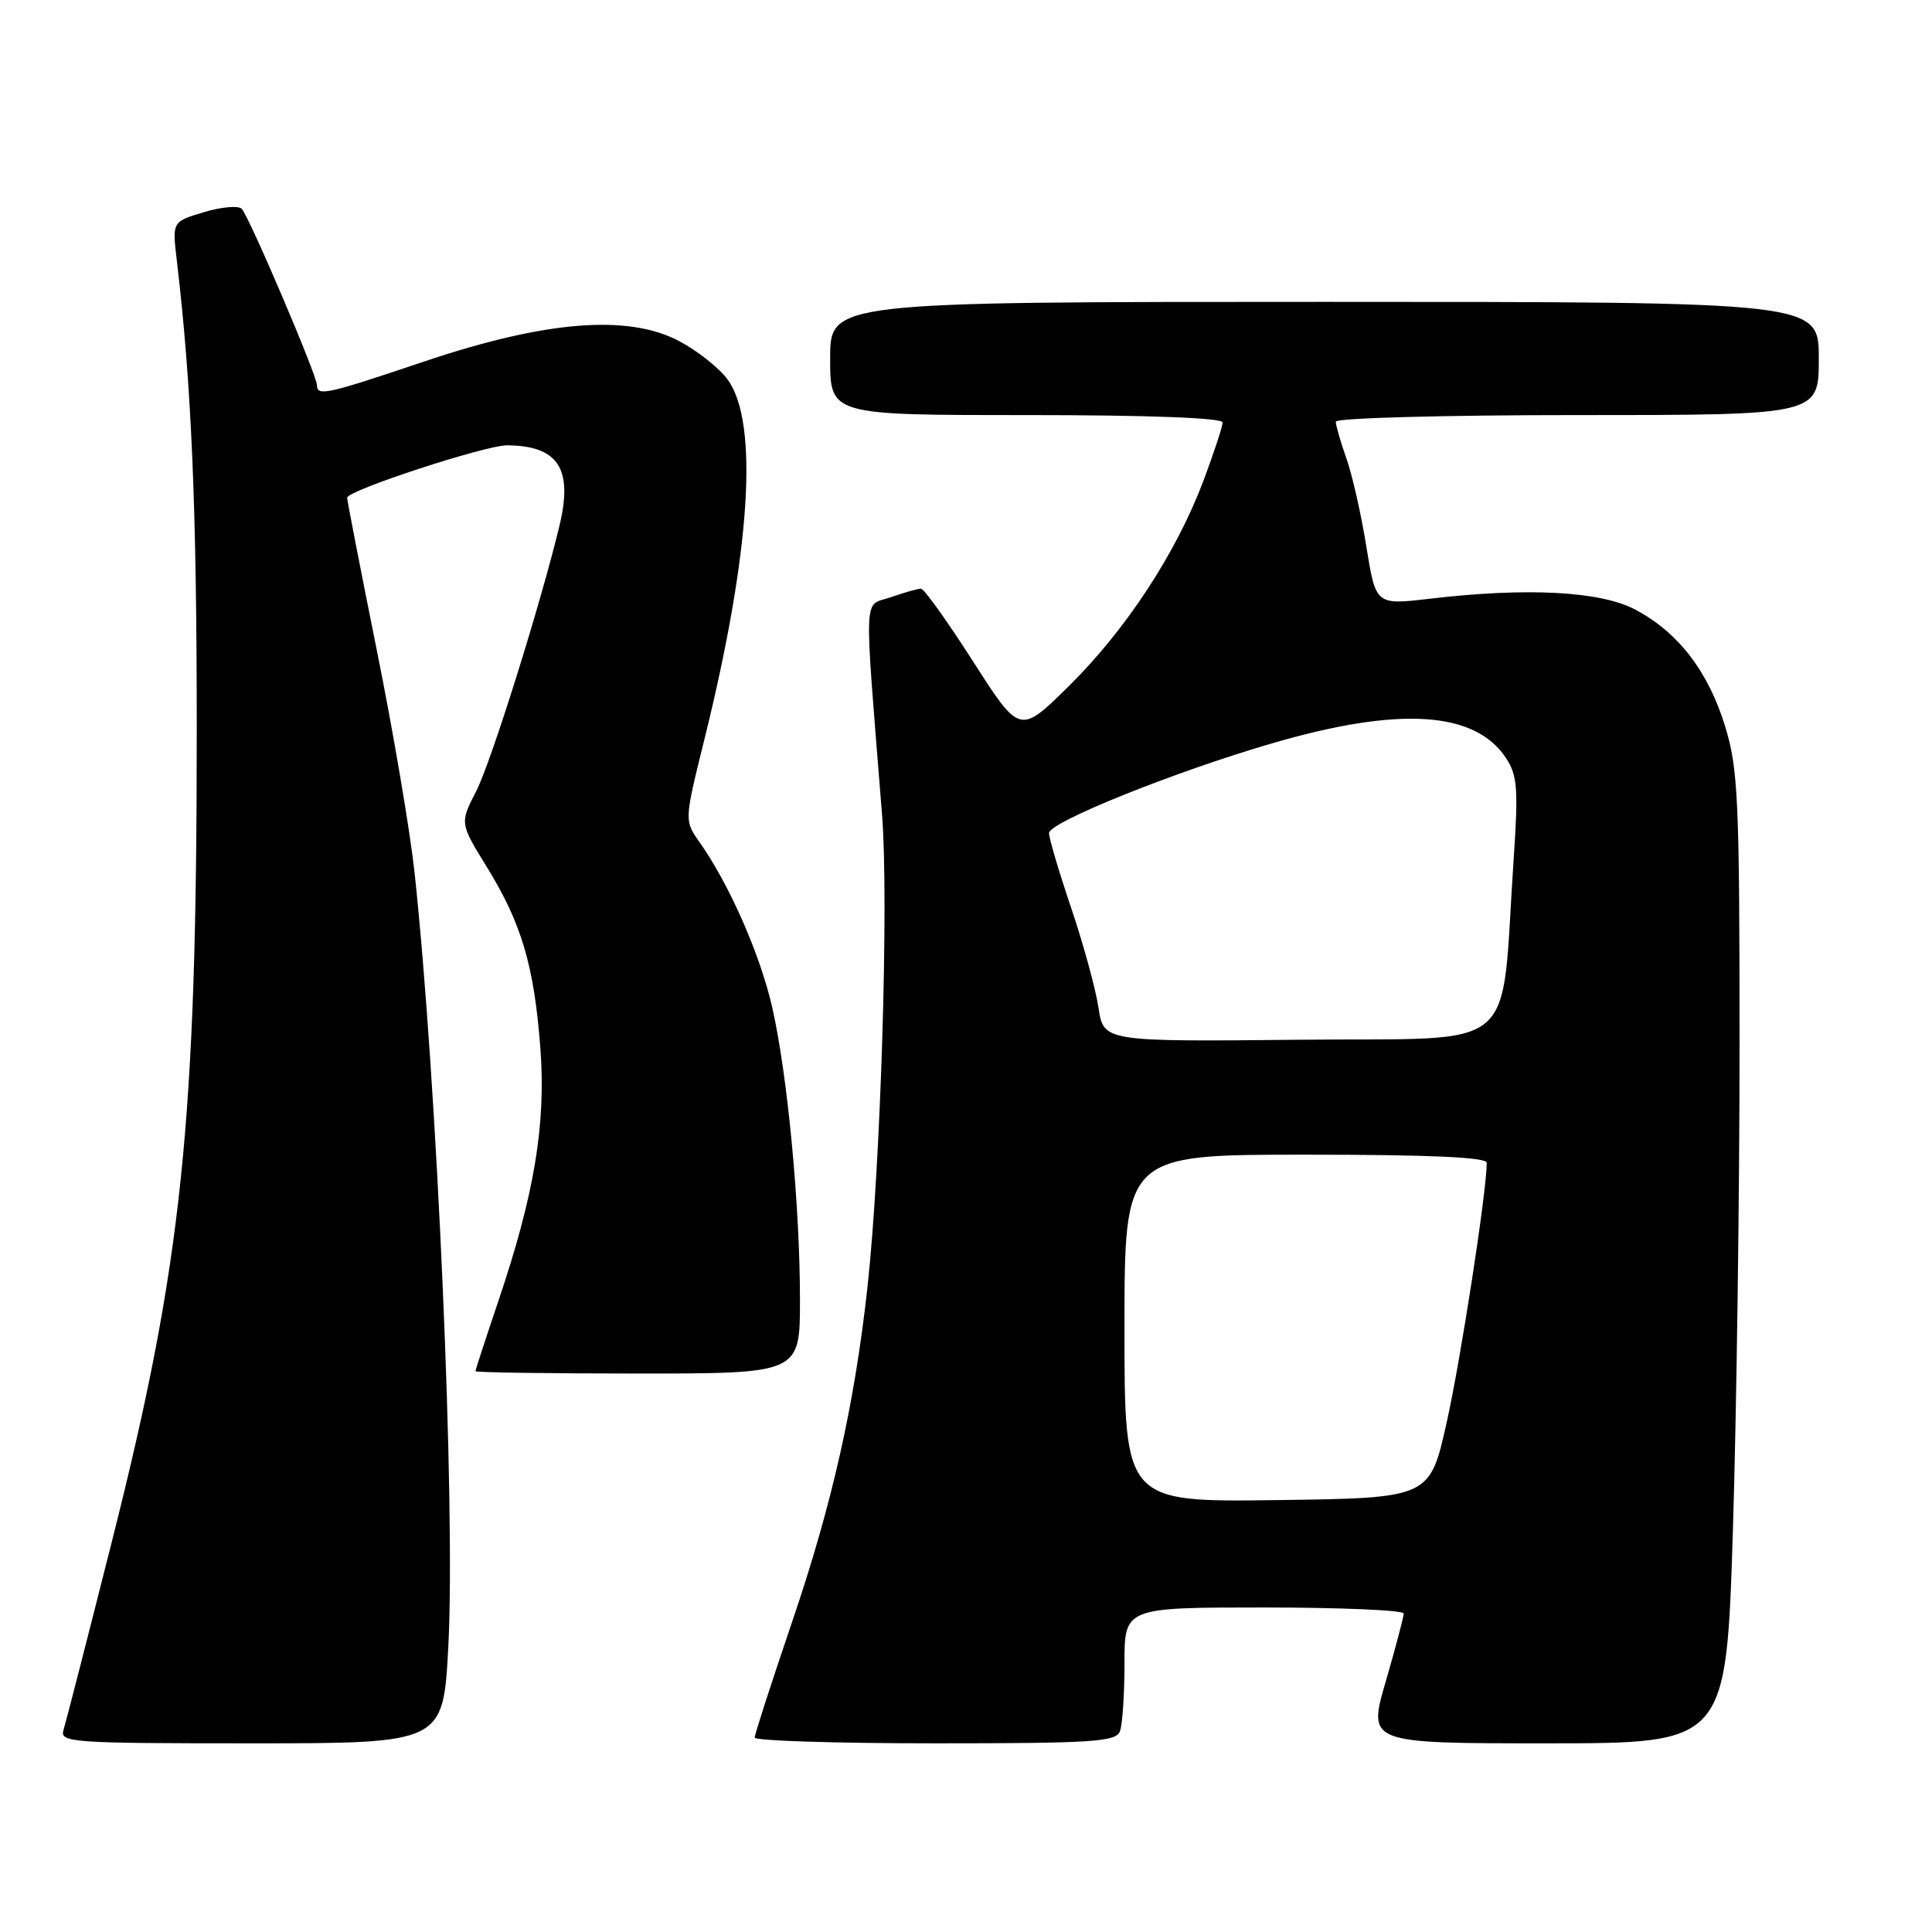 <?xml version="1.0" encoding="UTF-8" standalone="no"?>
<!DOCTYPE svg PUBLIC "-//W3C//DTD SVG 1.1//EN" "http://www.w3.org/Graphics/SVG/1.1/DTD/svg11.dtd" >
<svg xmlns="http://www.w3.org/2000/svg" xmlns:xlink="http://www.w3.org/1999/xlink" version="1.1" viewBox="0 0 256 256">
 <g >
 <path fill="currentColor"
d=" M 59.40 218.25 C 60.38 199.68 57.94 143.65 54.93 115.60 C 54.34 110.15 52.10 96.91 49.93 86.17 C 47.77 75.43 46.00 66.33 46.00 65.95 C 46.00 64.99 64.31 59.00 67.18 59.01 C 73.95 59.05 75.94 62.08 74.15 69.58 C 71.69 79.87 65.08 100.96 63.12 104.79 C 60.92 109.07 60.92 109.07 64.52 114.90 C 69.11 122.34 70.77 127.97 71.60 138.86 C 72.36 148.96 70.82 158.25 66.02 172.44 C 64.36 177.36 63.00 181.52 63.00 181.69 C 63.00 181.86 72.67 182.00 84.50 182.00 C 106.00 182.00 106.00 182.00 106.00 172.25 C 106.00 159.80 104.36 142.49 102.33 133.51 C 100.76 126.57 96.64 117.18 92.71 111.62 C 90.67 108.73 90.67 108.73 93.30 98.12 C 99.47 73.25 100.59 56.02 96.42 50.30 C 95.30 48.76 92.38 46.45 89.94 45.17 C 83.16 41.62 72.28 42.50 56.27 47.88 C 43.24 52.27 42.00 52.54 42.00 51.04 C 42.00 49.75 33.03 28.72 32.03 27.67 C 31.60 27.22 29.35 27.41 27.03 28.11 C 22.82 29.37 22.82 29.37 23.42 34.44 C 25.38 51.02 26.07 67.18 26.07 96.50 C 26.08 148.83 24.16 167.22 14.89 204.00 C 11.63 216.93 8.71 228.29 8.41 229.25 C 7.90 230.89 9.53 231.00 33.29 231.00 C 58.72 231.00 58.72 231.00 59.40 218.25 Z  M 148.39 229.42 C 148.73 228.55 149.00 224.50 149.00 220.42 C 149.00 213.00 149.00 213.00 167.50 213.00 C 177.68 213.00 186.00 213.36 186.00 213.80 C 186.00 214.24 184.93 218.29 183.62 222.80 C 181.23 231.00 181.23 231.00 204.98 231.00 C 228.73 231.00 228.73 231.00 229.62 202.75 C 230.10 187.21 230.50 158.30 230.50 138.50 C 230.50 106.04 230.31 101.89 228.61 96.31 C 226.37 88.97 222.36 83.76 216.65 80.76 C 212.02 78.32 202.30 77.82 189.40 79.34 C 182.30 80.17 182.30 80.17 181.05 72.44 C 180.37 68.18 179.18 62.91 178.40 60.73 C 177.63 58.54 177.00 56.36 177.00 55.87 C 177.00 55.39 191.40 55.00 209.00 55.00 C 241.00 55.00 241.00 55.00 241.00 47.50 C 241.00 40.00 241.00 40.00 175.50 40.00 C 110.00 40.00 110.00 40.00 110.00 47.50 C 110.00 55.00 110.00 55.00 136.00 55.00 C 152.26 55.00 162.00 55.37 162.00 55.98 C 162.00 56.51 160.85 60.00 159.46 63.71 C 155.85 73.29 149.19 83.45 141.63 90.91 C 135.13 97.32 135.13 97.32 128.95 87.66 C 125.55 82.35 122.44 78.00 122.03 78.00 C 121.63 78.00 119.82 78.51 118.02 79.14 C 114.35 80.42 114.46 77.54 116.88 108.00 C 117.78 119.41 116.70 154.49 114.95 170.50 C 113.23 186.13 110.28 199.27 104.93 214.99 C 102.22 222.96 100.00 229.82 100.00 230.24 C 100.00 230.66 110.75 231.00 123.89 231.00 C 144.76 231.00 147.86 230.80 148.39 229.42 Z  M 149.00 176.02 C 149.00 153.00 149.00 153.00 173.00 153.00 C 189.52 153.00 197.00 153.34 197.00 154.08 C 197.00 157.84 193.56 180.13 191.69 188.50 C 189.45 198.50 189.45 198.50 169.23 198.77 C 149.00 199.04 149.00 199.04 149.00 176.02 Z  M 145.56 133.53 C 145.18 131.05 143.56 125.11 141.94 120.32 C 140.32 115.54 139.00 111.07 139.00 110.39 C 139.00 108.95 155.50 102.31 168.50 98.51 C 185.40 93.57 195.47 94.21 199.57 100.47 C 201.06 102.74 201.20 104.55 200.57 113.80 C 198.80 140.07 201.86 137.47 172.37 137.77 C 146.23 138.03 146.23 138.03 145.56 133.53 Z "/>
</g>
</svg>